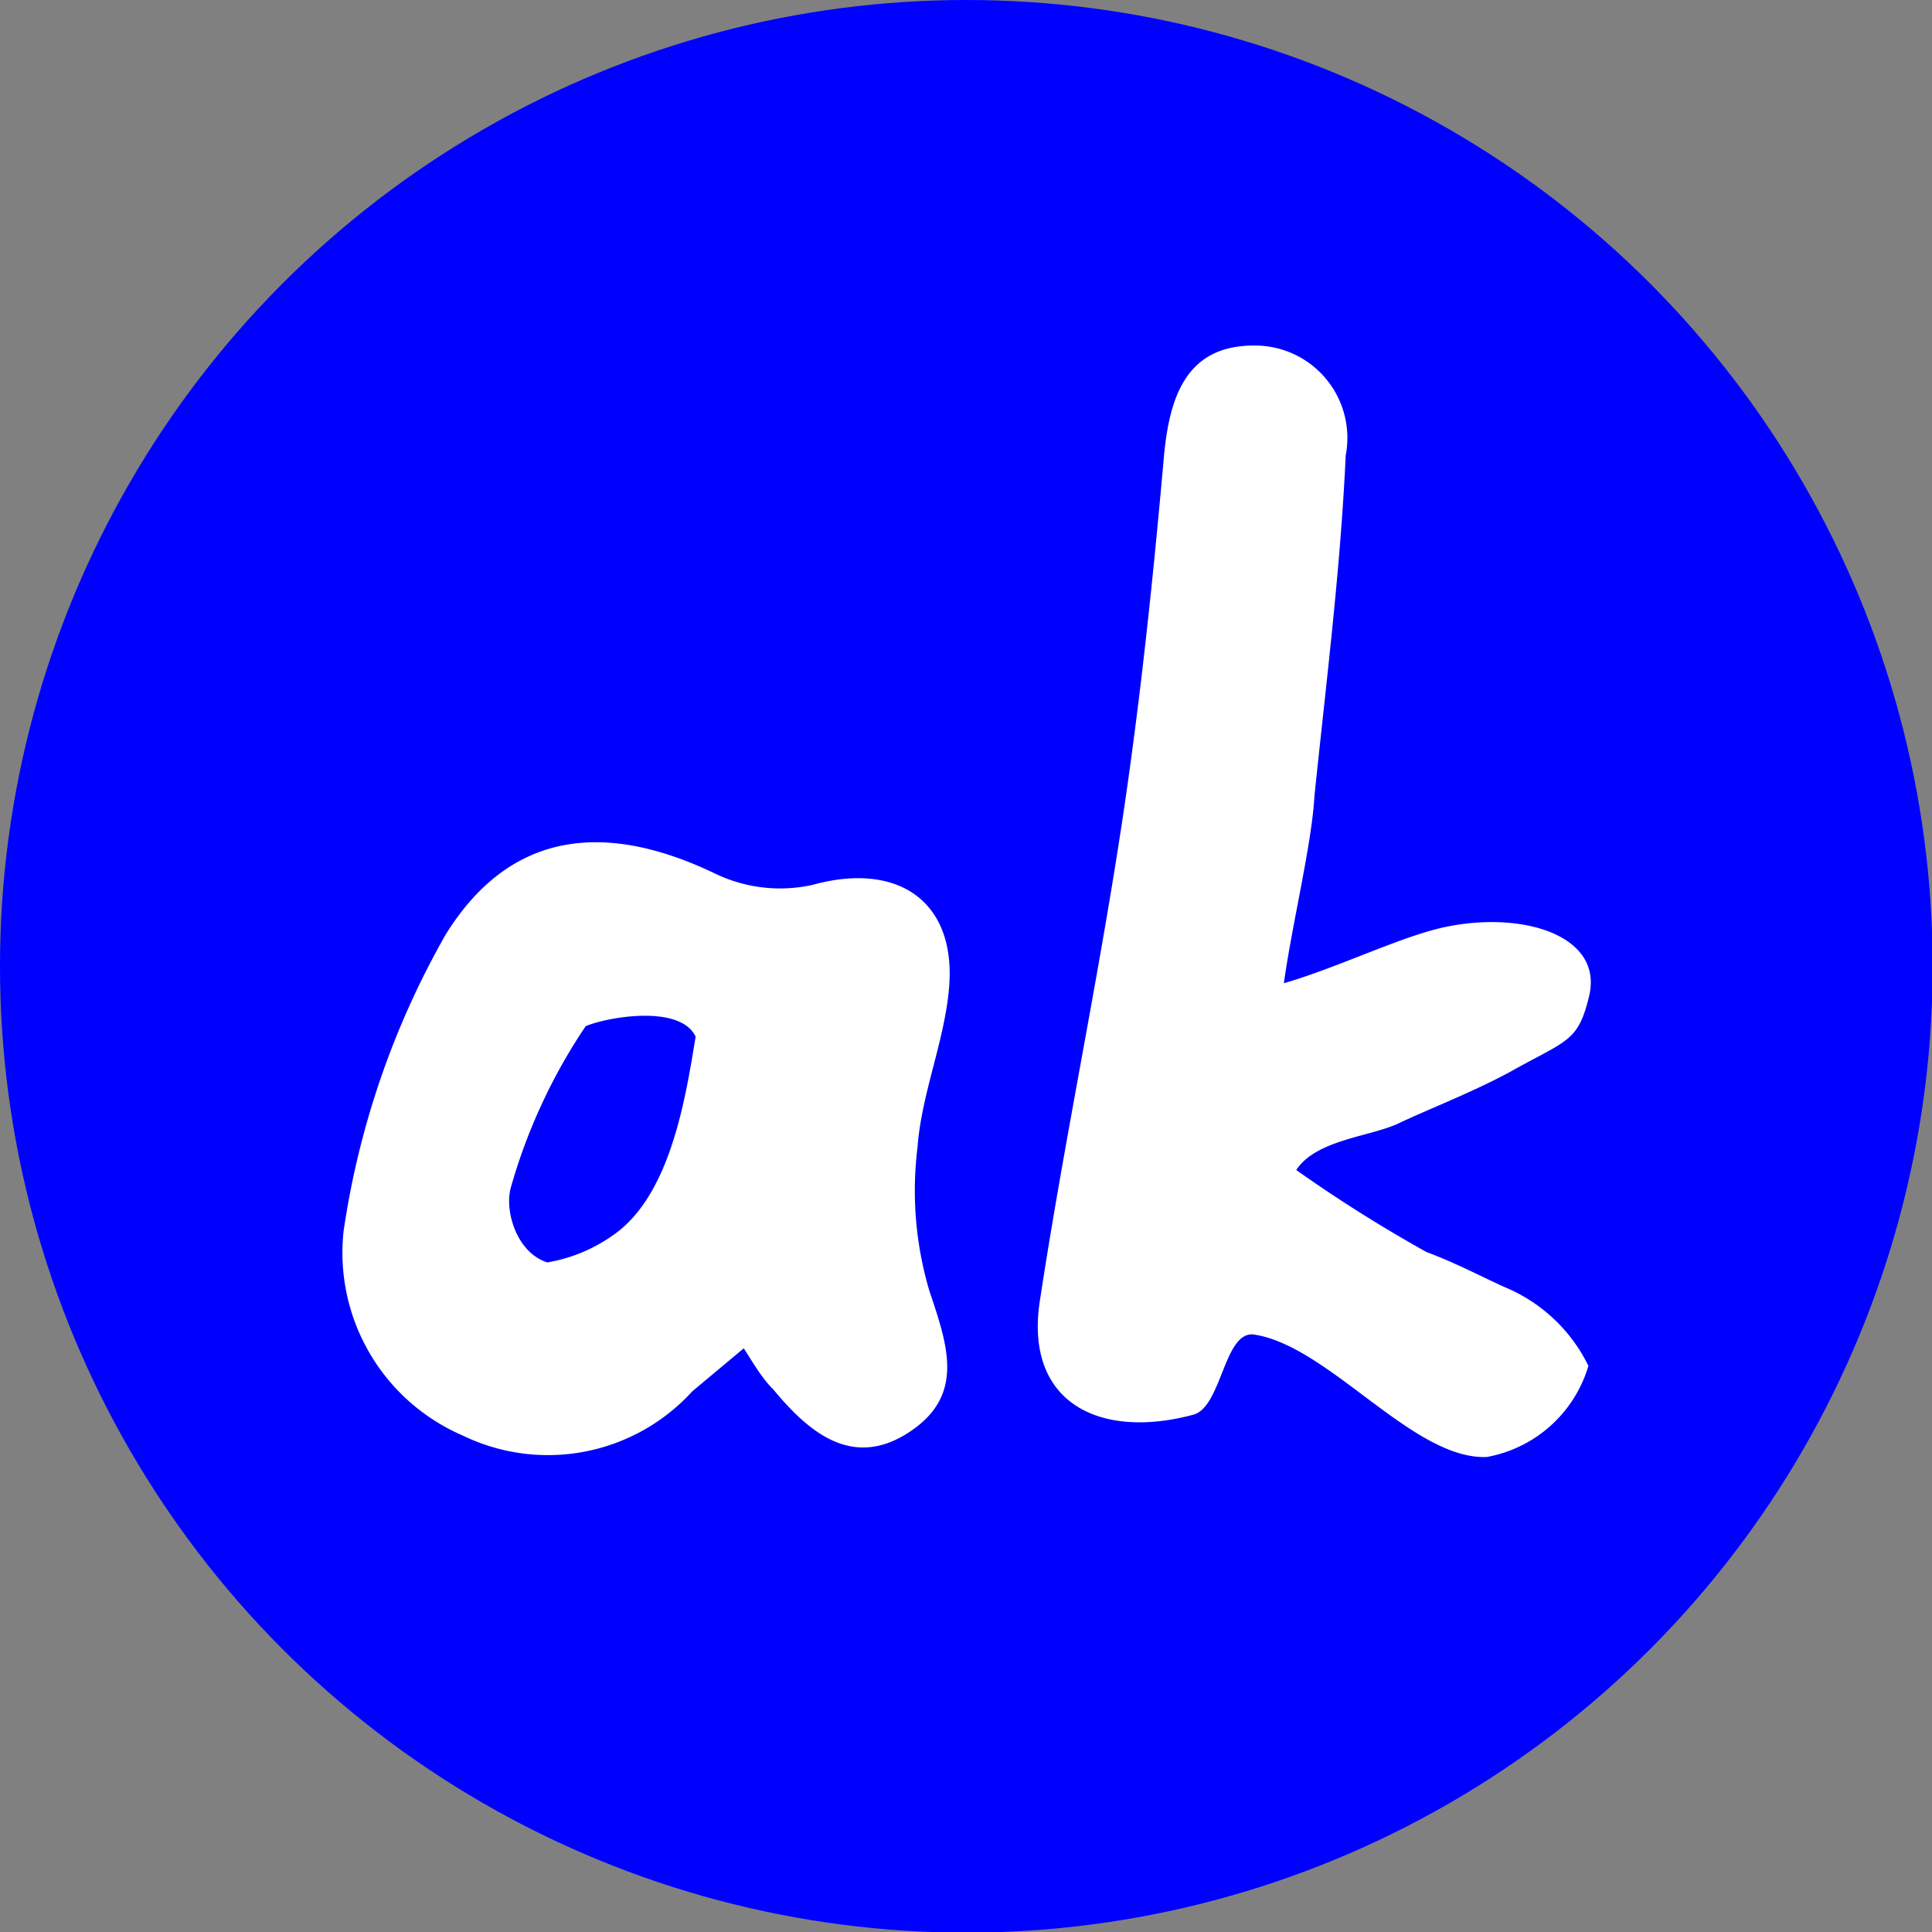 <svg id="Ebene_1" data-name="Ebene 1" xmlns="http://www.w3.org/2000/svg" viewBox="0 0 29.69 29.69"><rect x="0" y="0" width="29.69" height="29.69" fill="#808080" stroke="none"/><defs><style>.cls-1{fill:blue;}.cls-2{fill:#fff;}</style></defs><circle class="cls-1" cx="14.85" cy="14.85" r="14.85"/><path class="cls-2" d="M20.88,16.26c.89-.26,1.88-.76,2.56-.88,1.17-.22,2.35.17,2.13,1.08-.17.71-.34.67-1.21,1.16-.57.31-1.27.58-1.71.79s-1.27.25-1.58.72a22.12,22.12,0,0,0,2,1.26c.43.16.79.35,1.18.53a2.5,2.5,0,0,1,1.31,1.22A2,2,0,0,1,24,23.54c-1.13.05-2.42-1.7-3.57-1.88-.47-.08-.5,1.11-.94,1.23-1.45.39-2.6-.19-2.36-1.75.37-2.43.88-4.84,1.25-7.27.29-1.9.49-3.82.66-5.74.09-.93.37-1.68,1.4-1.67a1.42,1.42,0,0,1,1.39,1.69c-.08,1.75-.3,3.49-.48,5.23C21.31,14.12,21,15.38,20.88,16.26Z" transform="translate(-1.15 -1.15)"/><path class="cls-2" d="M12.58,21.87l-.79.66a3,3,0,0,1-3.53.68,3.06,3.06,0,0,1-1.83-3.14A13,13,0,0,1,8,15.51c1-1.61,2.47-1.74,4.15-.93a2.3,2.3,0,0,0,1.48.17c1.33-.37,2.24.26,2.1,1.63-.08.81-.42,1.59-.48,2.4a5.42,5.42,0,0,0,.18,2.2c.28.84.56,1.61-.31,2.18s-1.54,0-2.08-.65C12.86,22.33,12.74,22.12,12.58,21.87Zm-.74-4.79c-.24-.5-1.36-.3-1.69-.16A8.67,8.67,0,0,0,9,19.4c-.1.36.09,1,.56,1.15a2.45,2.45,0,0,0,1.12-.5C11.47,19.4,11.69,18,11.84,17.08Z" transform="translate(-1.15 -1.15)"/></svg>